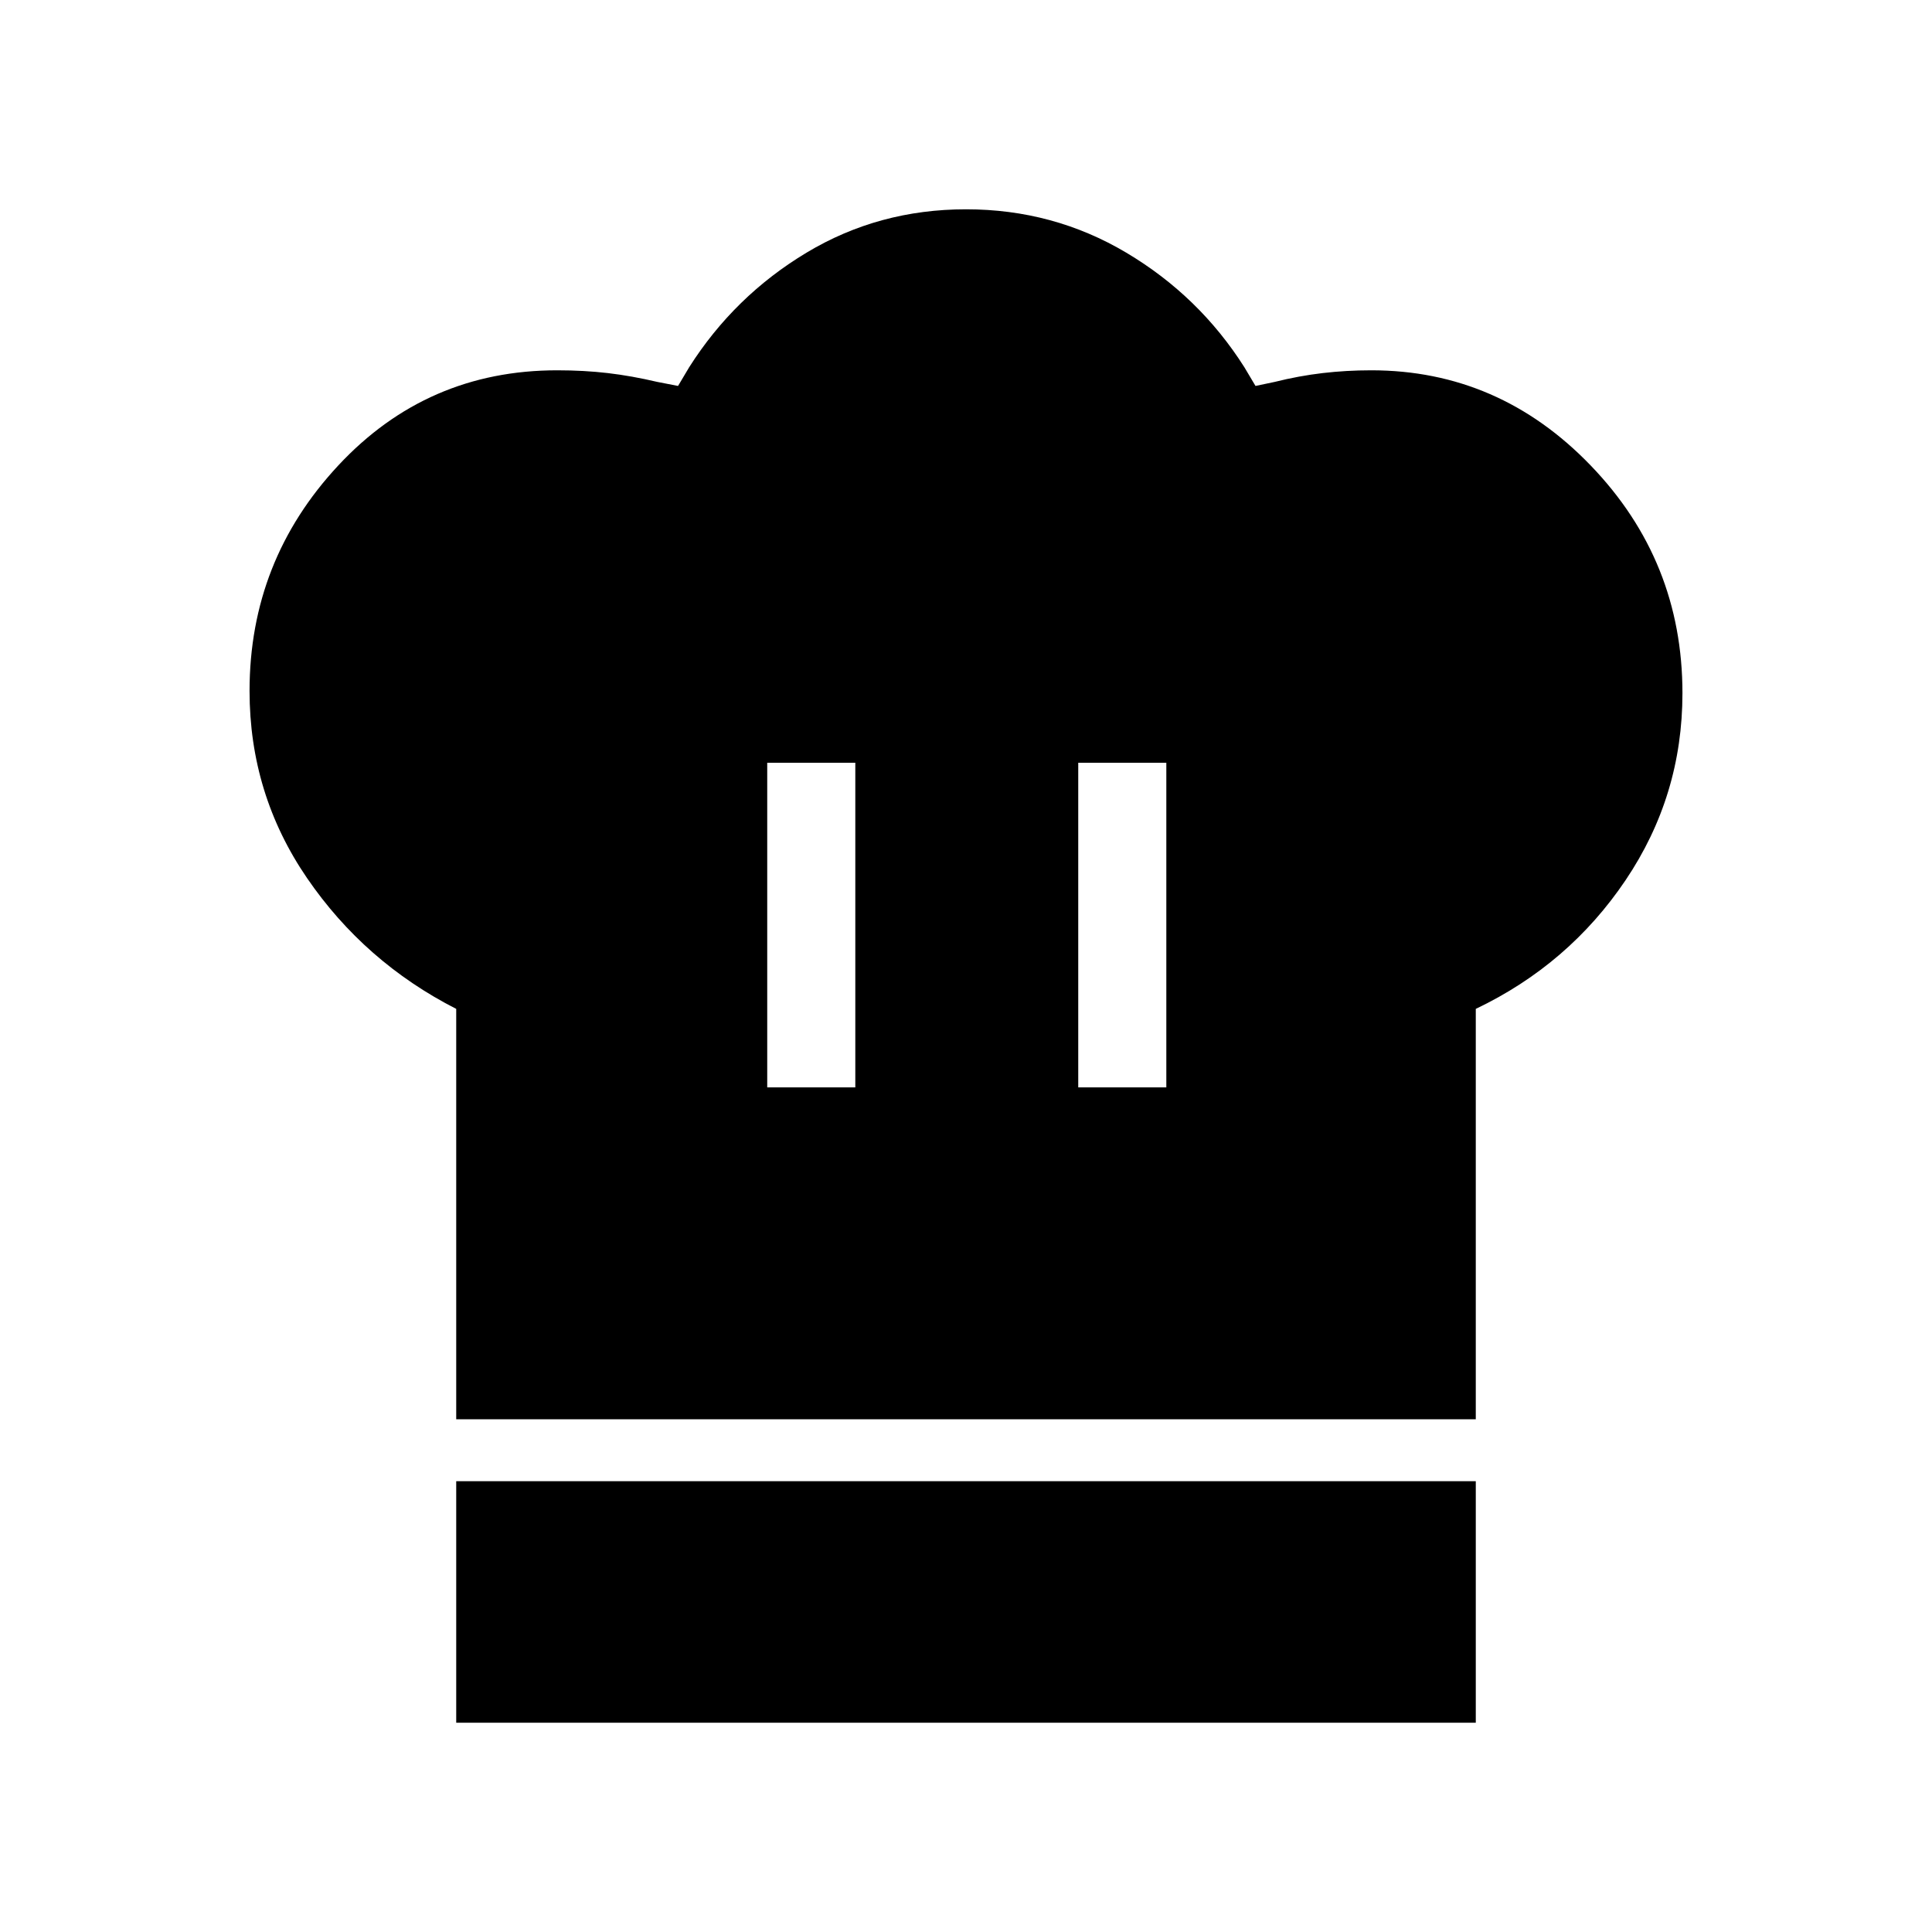 <svg xmlns="http://www.w3.org/2000/svg" height="48" viewBox="0 -960 960 960" width="48"><path d="M381.23-419.69H425V-581h-43.77v161.31ZM226.69-254.77v-203.92q-45.54-23.25-74.12-64.99Q124-565.42 124-616.69q0-64.69 44.07-112T276.85-776q13.35 0 25.17 1.38 11.83 1.39 24.6 4.39l10.3 2 5.54-9.31q22.46-35.38 58.31-56.92T480-856q43.38 0 79.62 21.54 36.23 21.54 58.69 56.92l5.54 9.31 9.53-2q12-3 23.83-4.39 11.82-1.38 24.17-1.38 63.47 0 109.04 47.31Q836-681.38 836-615.56q0 50.97-28.24 92.89t-74.45 63.98v203.92H226.69Zm309.08-164.92h43.77V-581h-43.77v161.31ZM226.69-104v-120h506.62v120H226.69Z"/></svg>